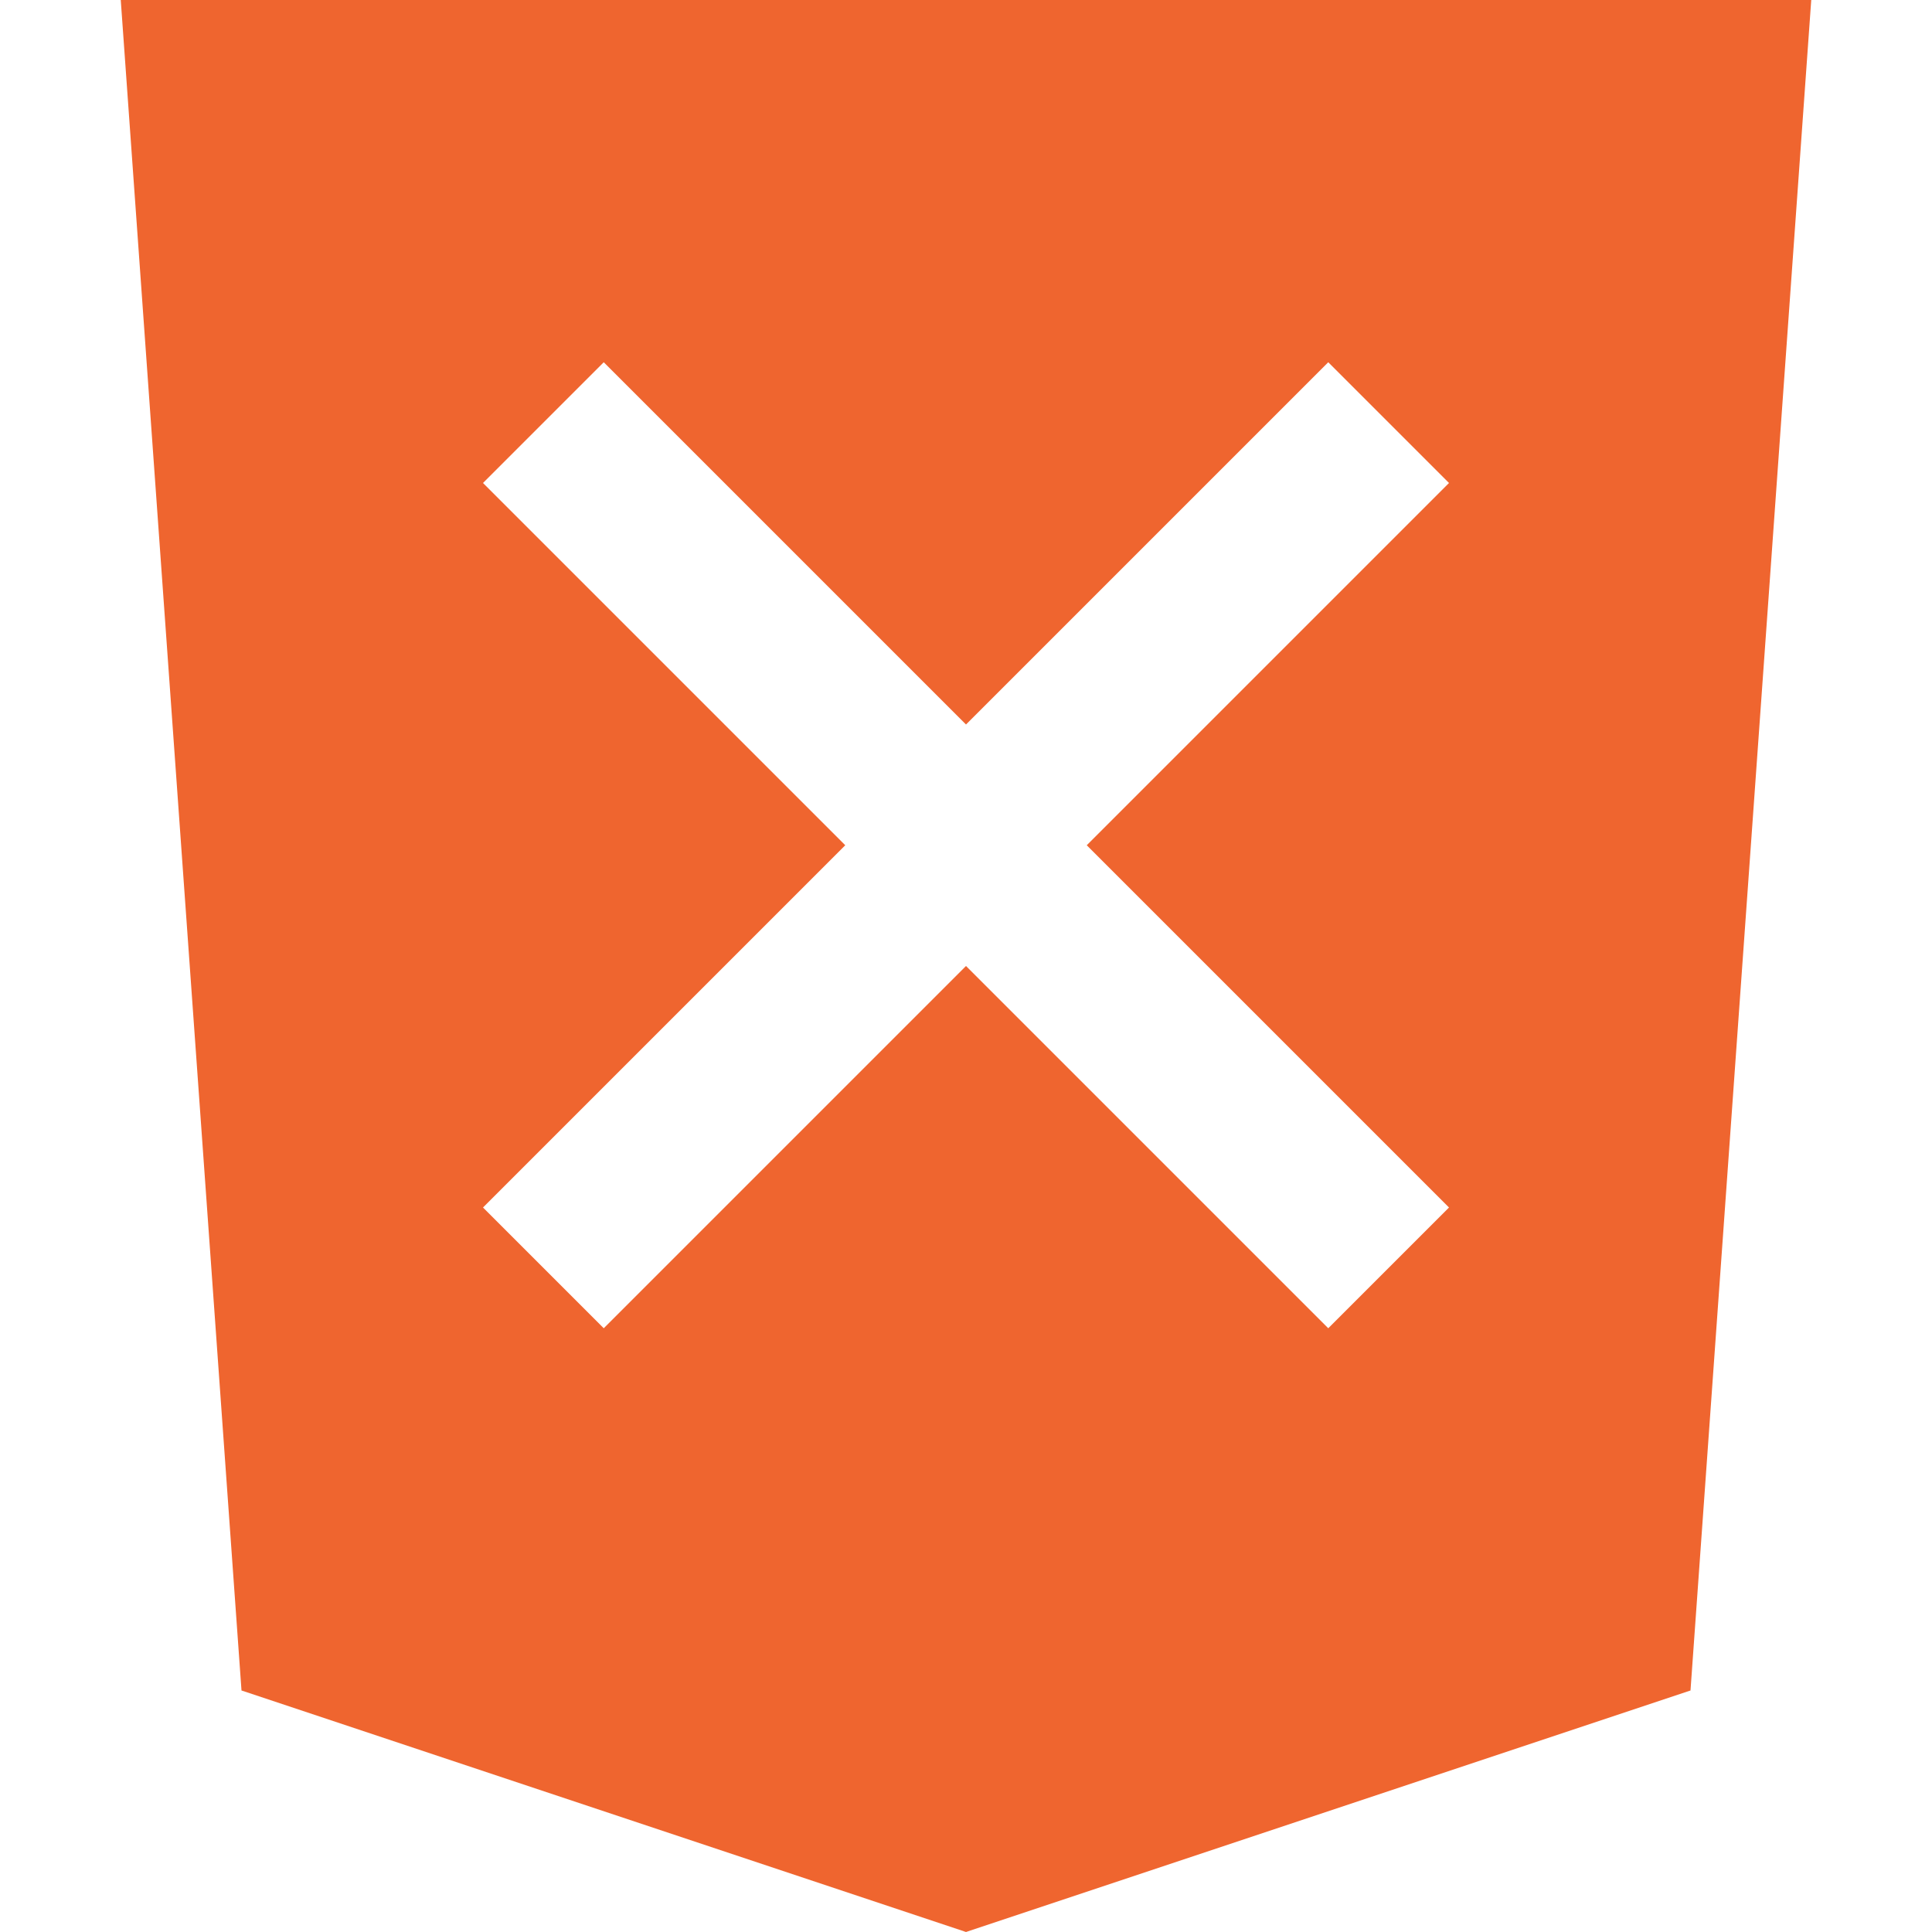 <svg width="16" height="16" viewBox="0 0 16 16" fill="none" xmlns="http://www.w3.org/2000/svg">
<path fill-rule="evenodd" clip-rule="evenodd" d="M8 16L2 14L1 0H15L14 14L8 16ZM4 4L5 3L8 6L11 3L12 4L9 7L12 10L11 11L8 8L5 11L4 10L7 7L4 4Z" fill="#EF652F"/>
</svg>
